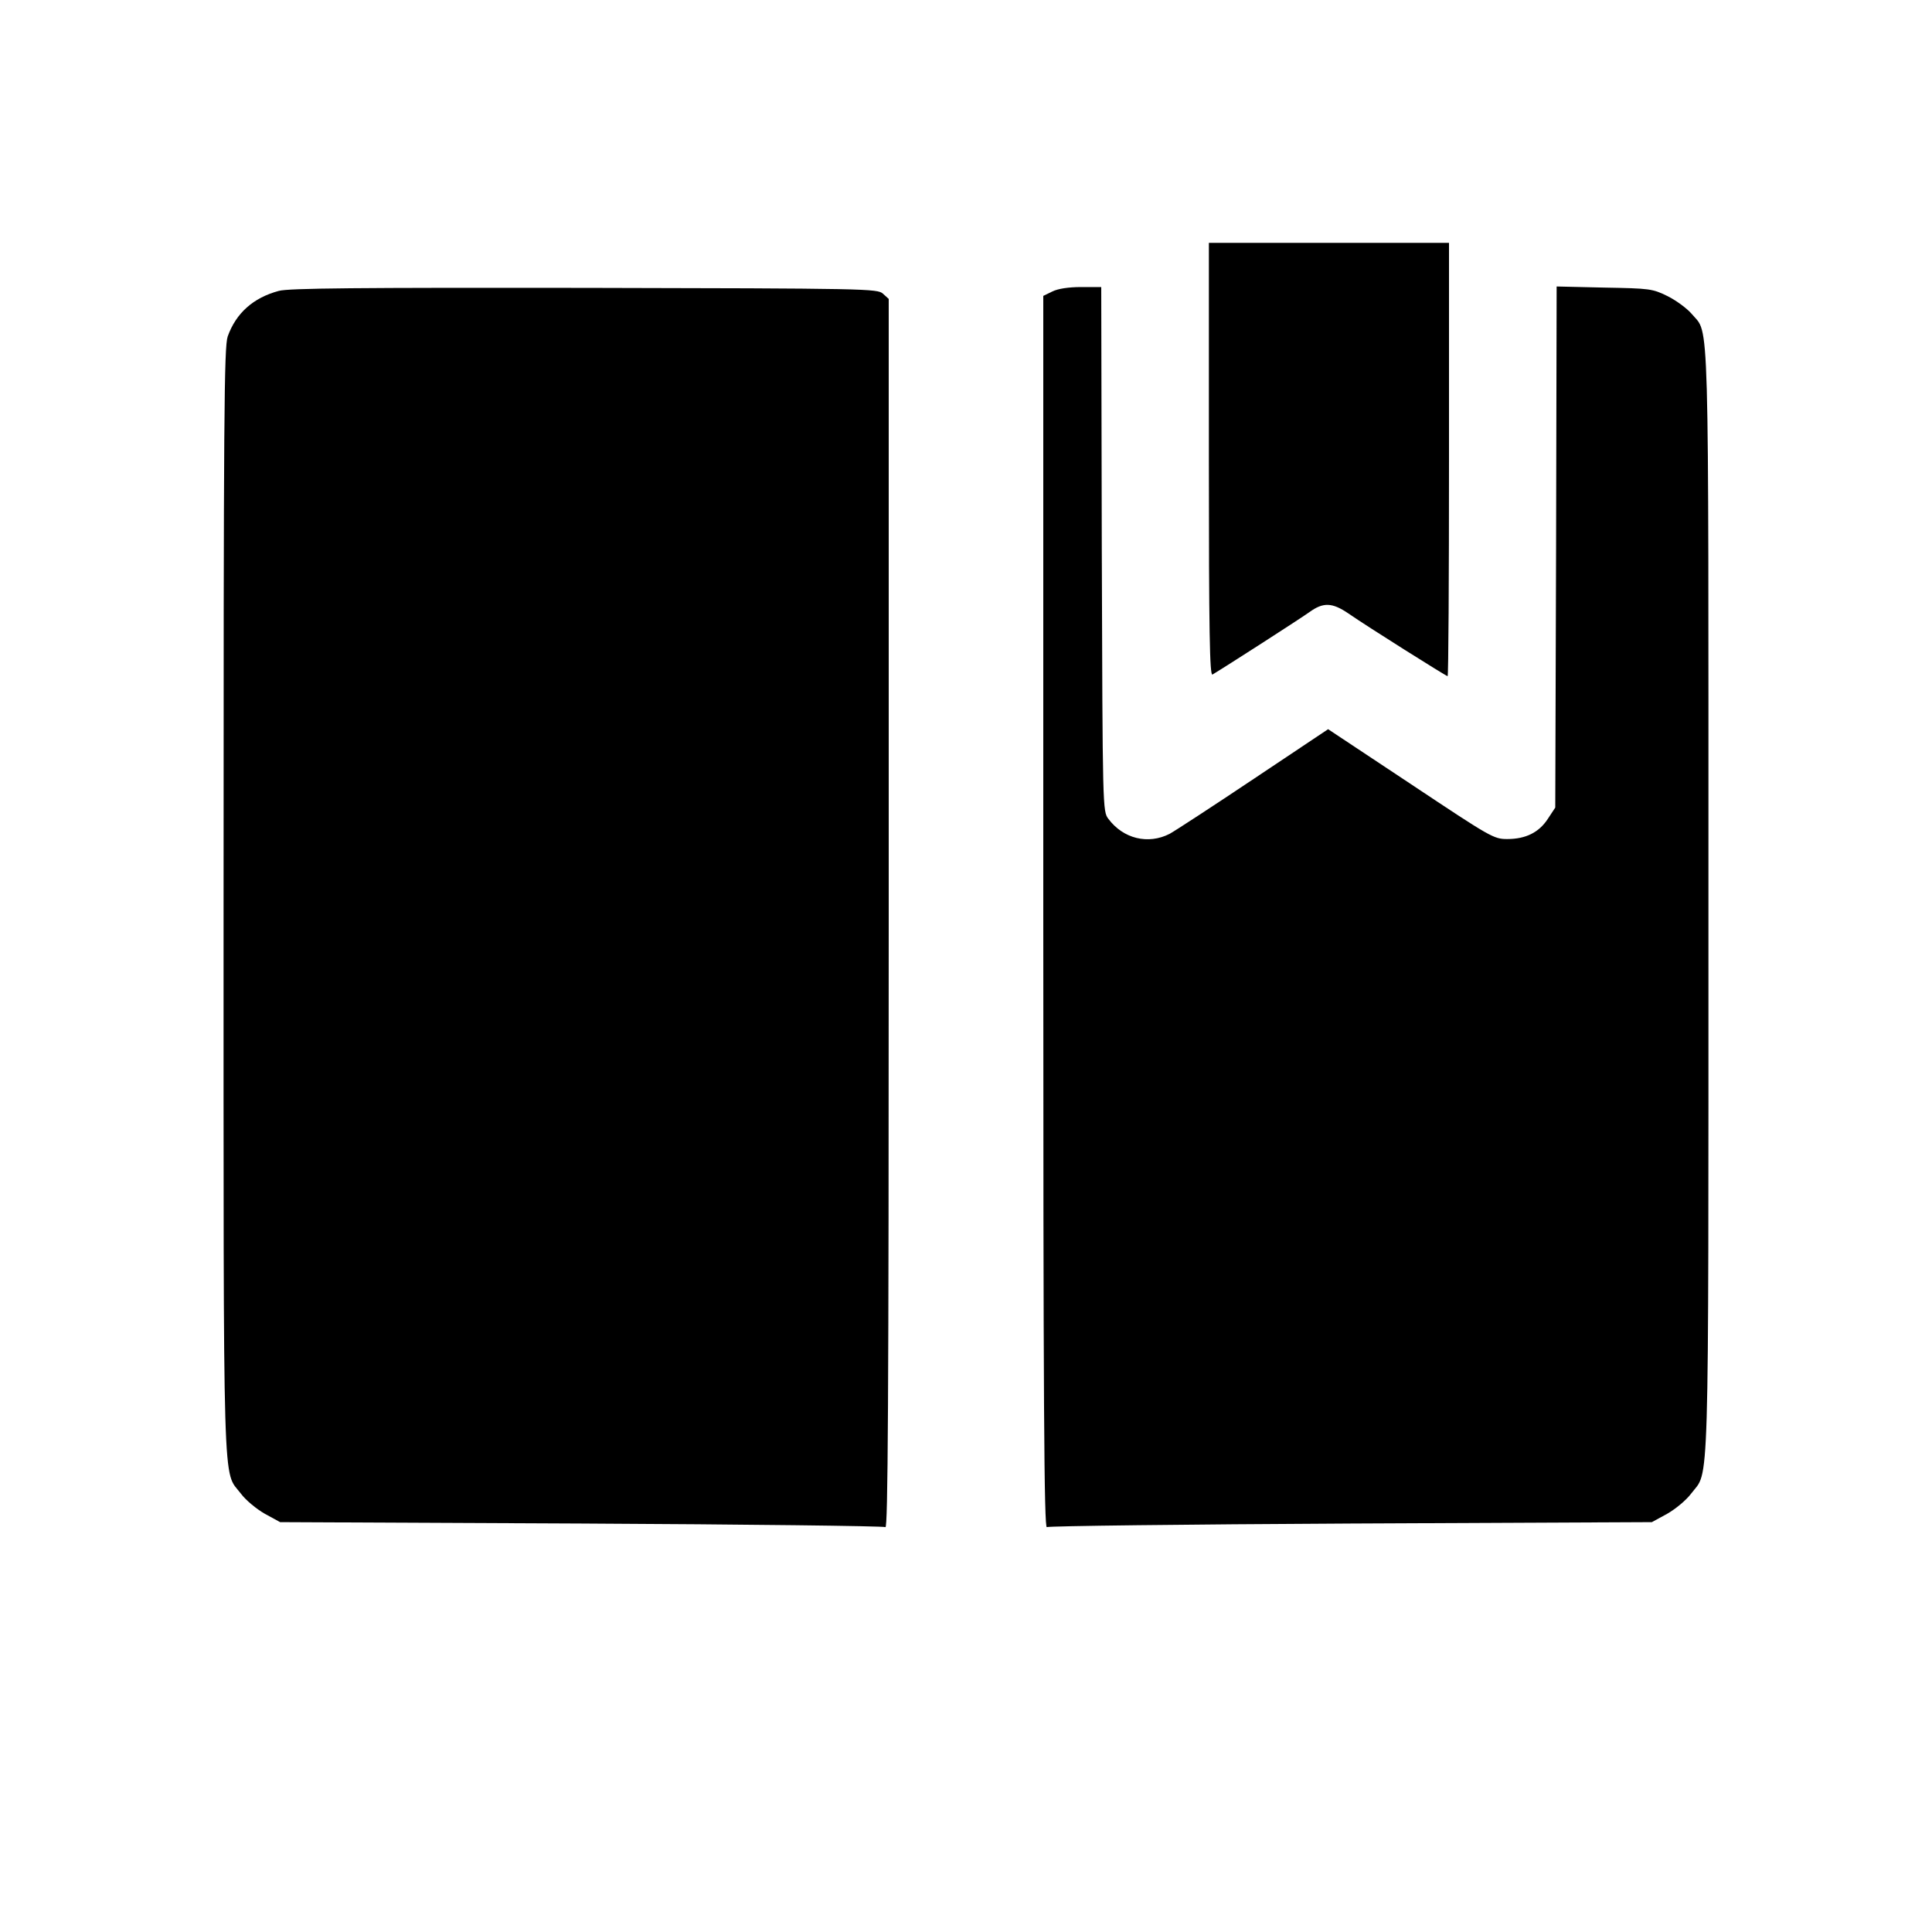 <?xml version="1.0" standalone="no"?>
<!DOCTYPE svg PUBLIC "-//W3C//DTD SVG 20010904//EN"
 "http://www.w3.org/TR/2001/REC-SVG-20010904/DTD/svg10.dtd">
<svg version="1.0" xmlns="http://www.w3.org/2000/svg"
 width="700pt" height="700pt" viewBox="0 0 700 700"
 preserveAspectRatio="xMidYMid meet">
<g transform="translate(0,700) scale(0.1,-0.1)"
fill="#000000" stroke="none">
<path d="M4380 5334 c0 -625 3 -784 13 -778 47 28 319 203 351 226 51 37 83
35 142 -5 66 -46 354 -227 359 -227 3 0 5 353 5 785 l0 785 -435 0 -435 0 0
-786z"/>
<path d="M1010 5946 c-93 -25 -155 -81 -185 -165 -13 -38 -15 -280 -15 -2045
0 -2211 -4 -2059 63 -2148 18 -24 57 -56 87 -73 l55 -30 1090 -5 c600 -3 1096
-9 1103 -13 9 -7 12 440 12 2221 l0 2229 -21 19 c-20 18 -54 19 -1083 21 -815
1 -1072 -1 -1106 -11z"/>
<path d="M3813 5944 l-33 -16 0 -2235 c0 -1785 3 -2233 13 -2226 6 4 503 10
1102 13 l1090 5 55 30 c30 17 69 49 87 73 67 89 63 -62 63 2142 0 2192 4 2055
-60 2132 -17 20 -56 49 -88 65 -55 27 -64 28 -229 31 l-173 4 -2 -944 -3 -944
-27 -41 c-32 -49 -80 -73 -147 -73 -49 0 -59 6 -349 199 l-300 199 -268 -179
c-148 -99 -286 -189 -306 -200 -78 -40 -168 -18 -222 54 -21 28 -21 32 -24
978 l-2 949 -73 0 c-45 0 -84 -6 -104 -16z"/>
</g>
</svg>
